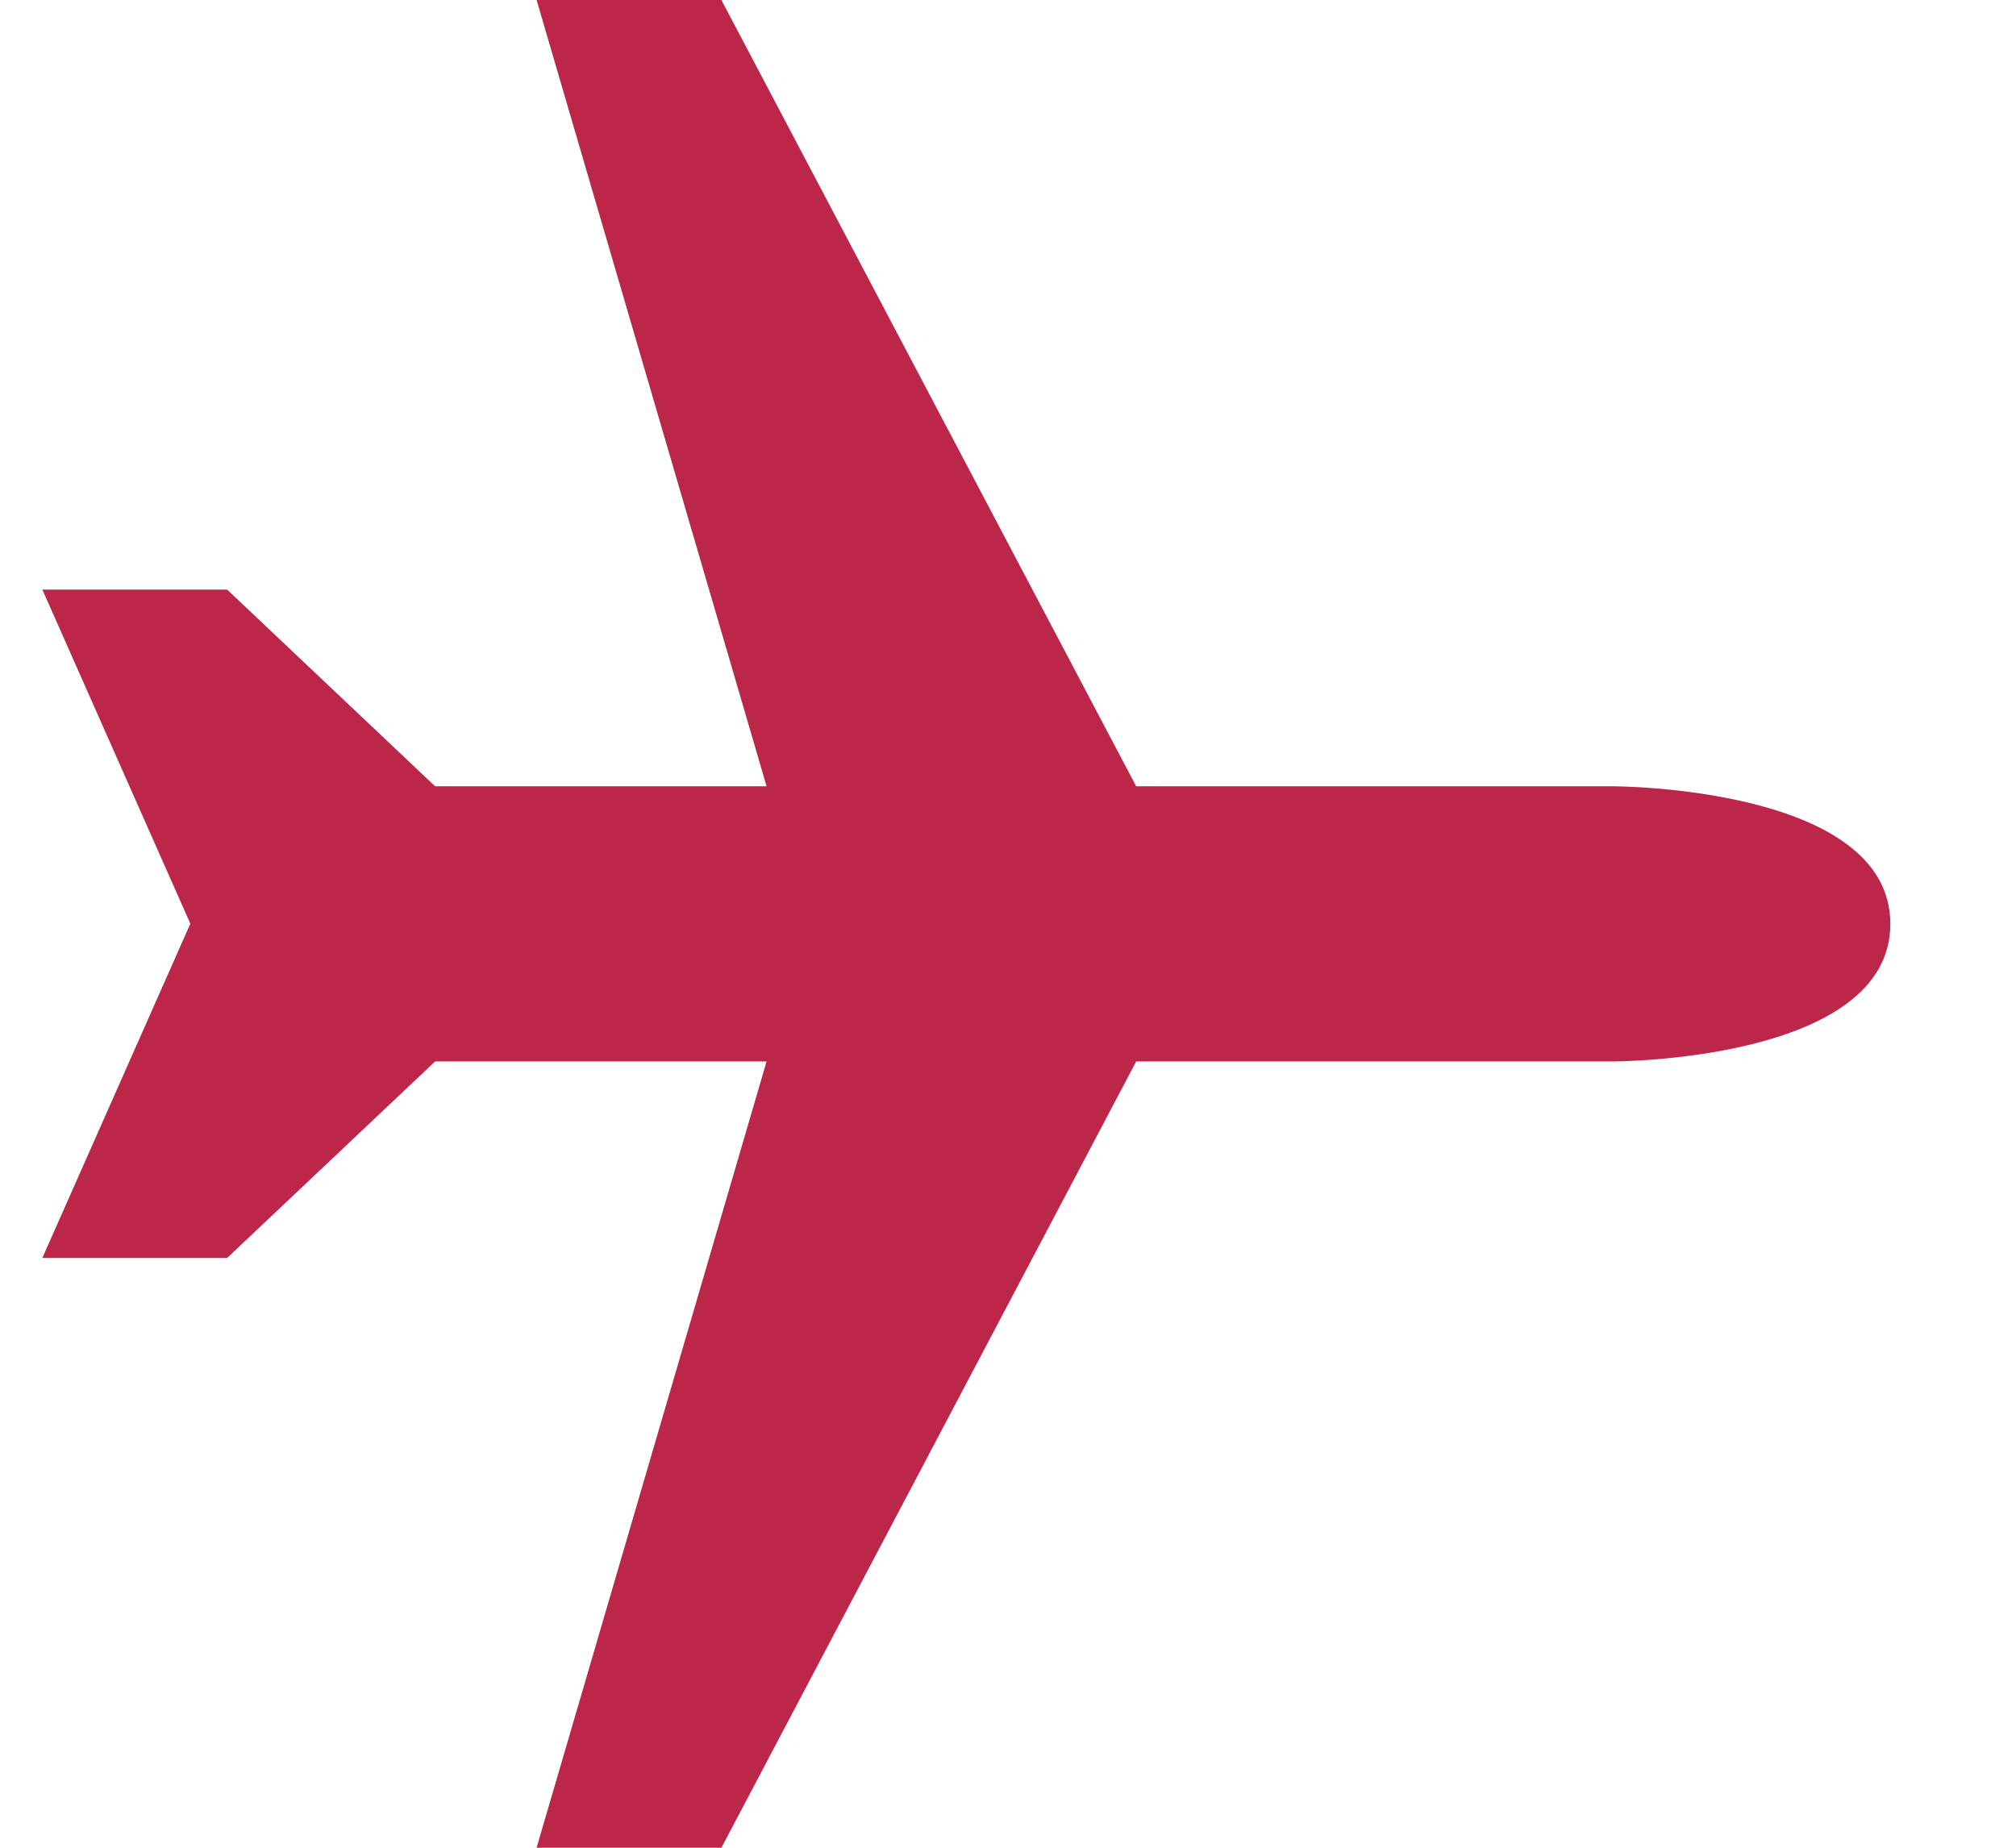 <svg width="12" height="11" viewBox="0 0 12 11" fill="none" xmlns="http://www.w3.org/2000/svg">
<path d="M3.194 11H4.294L6.763 6.319H9.602C9.602 6.319 11.252 6.319 11.252 5.5C11.252 4.681 9.602 4.681 9.602 4.681H6.763L4.294 0H3.194L4.563 4.681H2.59L1.352 3.51H0.252L1.133 5.499L0.252 7.489H1.352L2.59 6.319H4.563L3.194 11Z" fill="#BB2649"/>
</svg>
